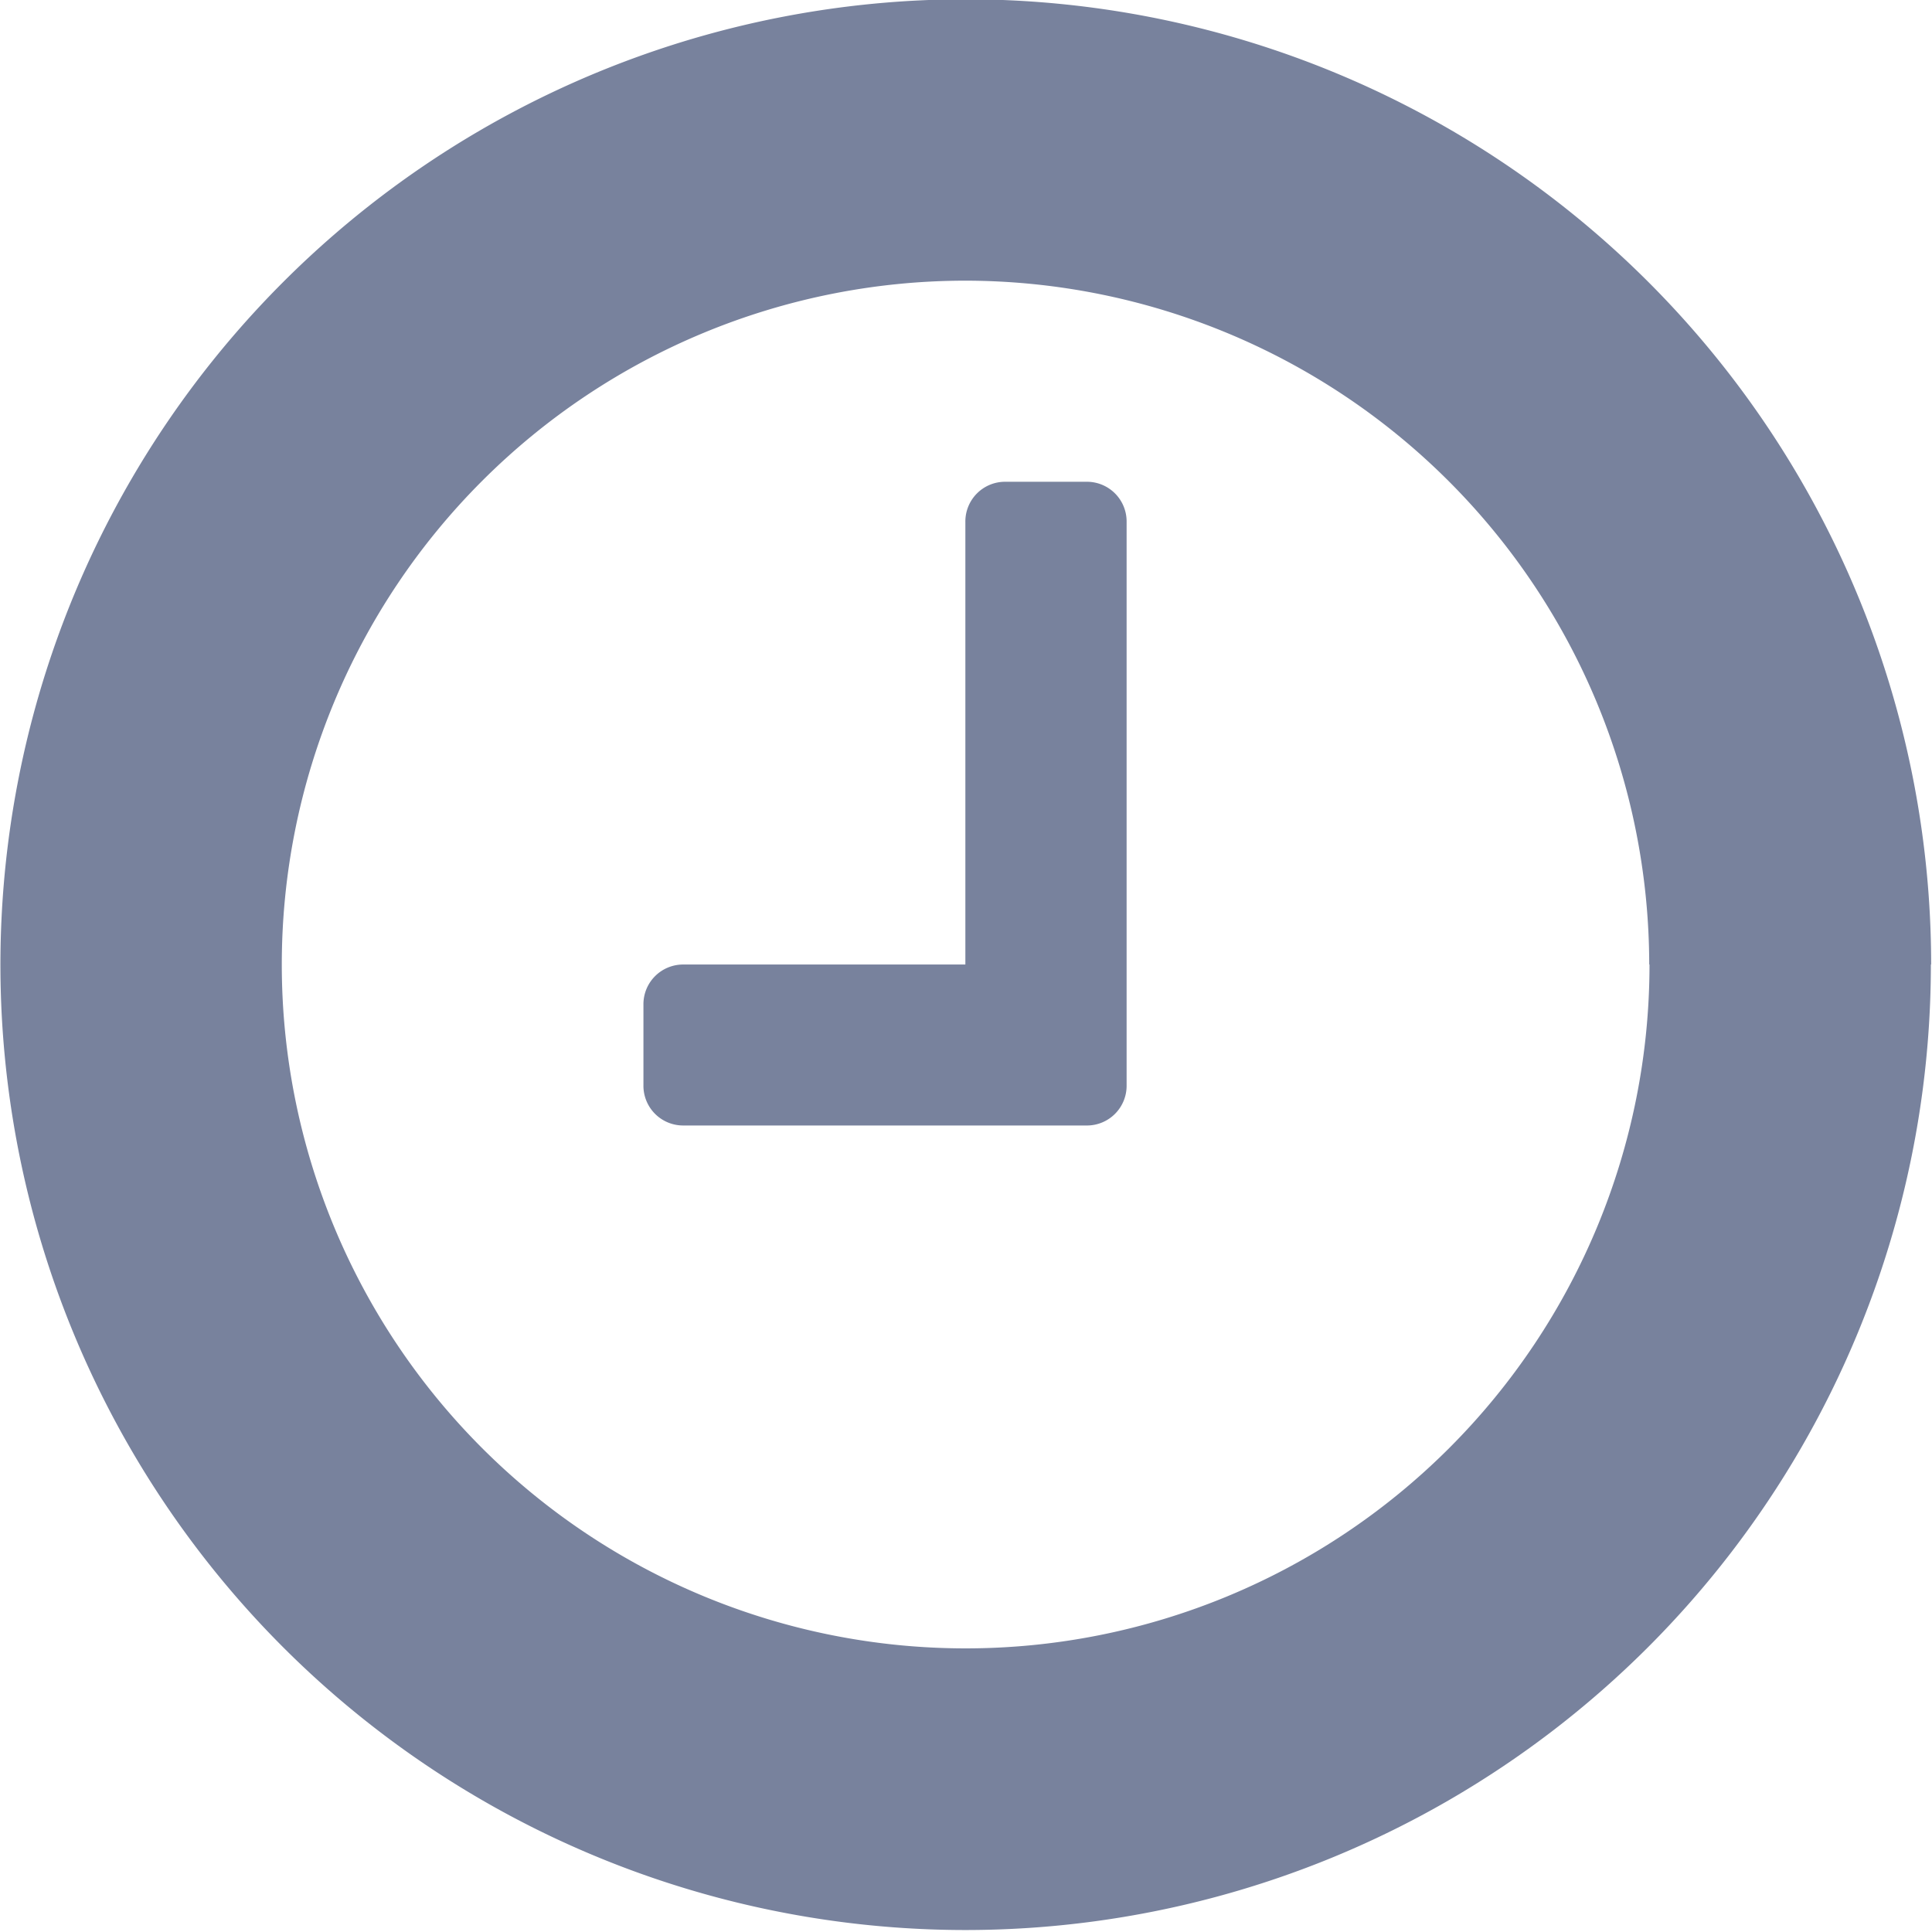 <svg xmlns="http://www.w3.org/2000/svg" width="13.719" height="13.718" viewBox="0 0 13.719 13.718">
  <defs>
    <style>
      .cls-1 {
        fill: #78829d;
        fill-rule: evenodd;
      }
    </style>
  </defs>
  <path id="_" data-name="" class="cls-1" d="M29,639.145a0.282,0.282,0,0,0-.286-0.286H28.141a0.282,0.282,0,0,0-.286.286v3.142h-2a0.282,0.282,0,0,0-.286.286v0.571a0.282,0.282,0,0,0,.286.286h2.856A0.282,0.282,0,0,0,29,643.144v-4Zm3.713,3.142a4.856,4.856,0,1,1-4.856-4.856A4.861,4.861,0,0,1,32.711,642.287Zm2,0a6.855,6.855,0,1,0-6.855,6.856A6.857,6.857,0,0,0,34.711,642.287Z" transform="translate(-21 -635.438)"/>
</svg>
